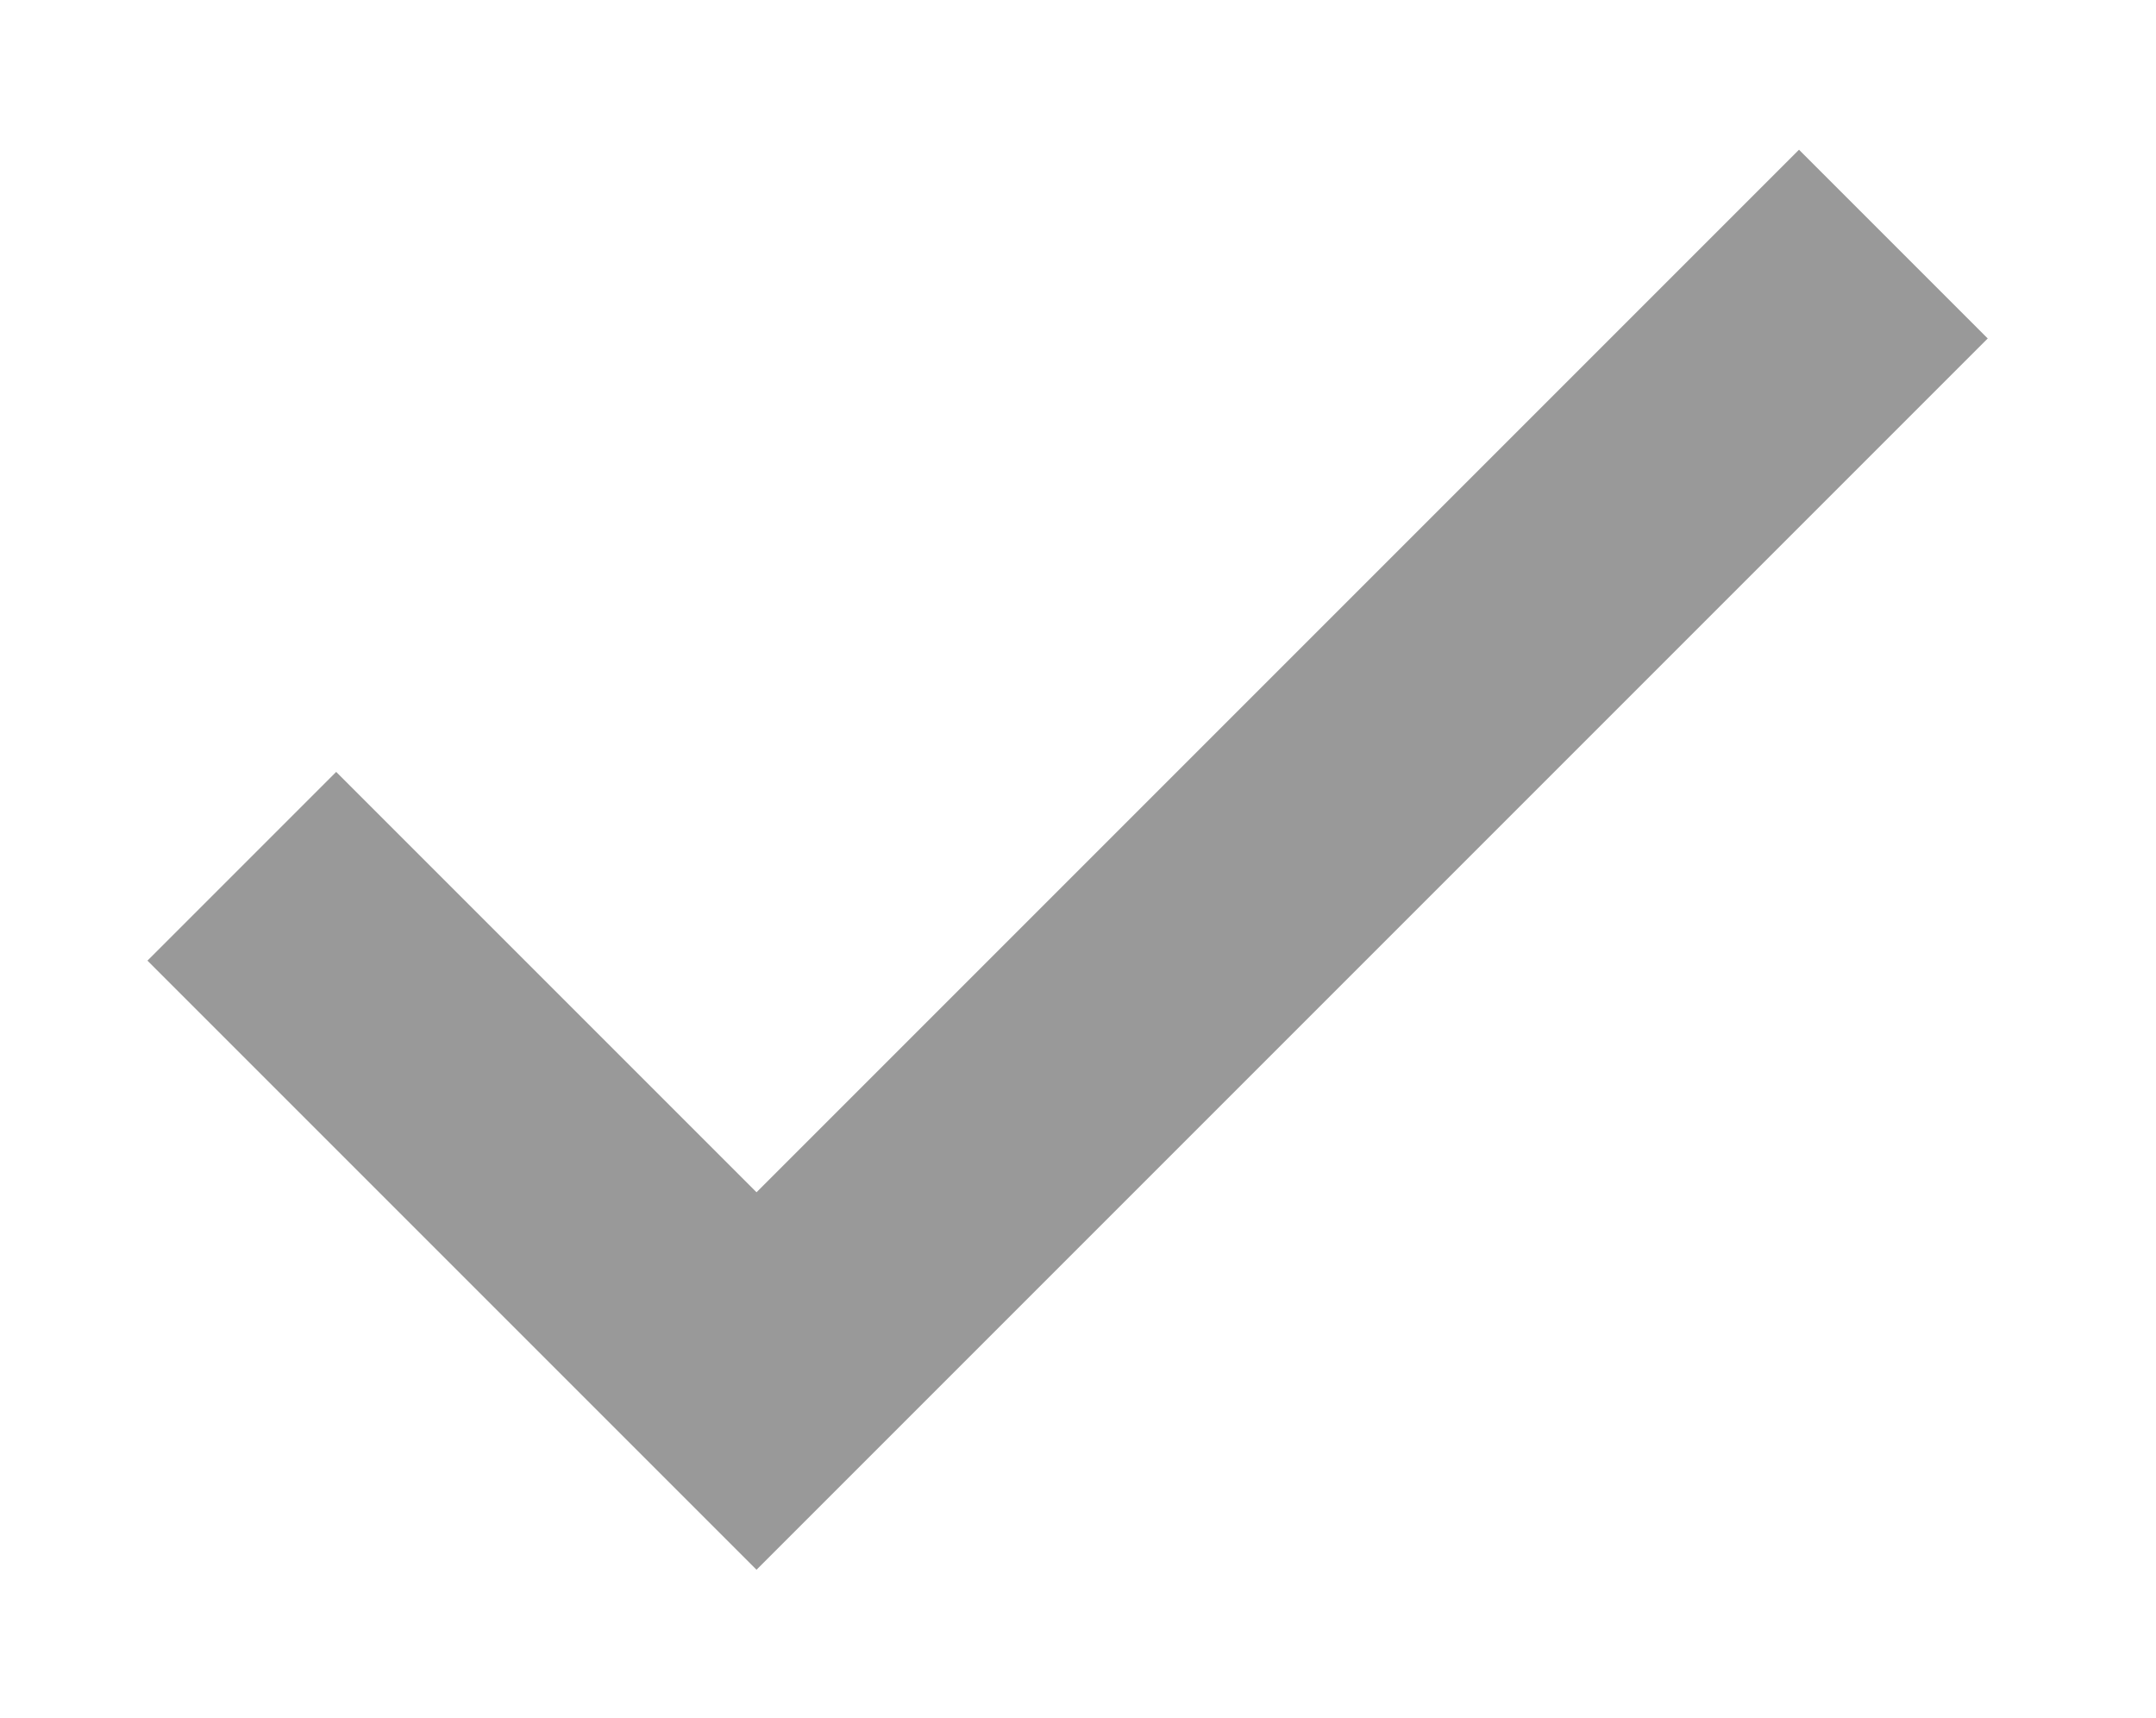 <svg xmlns="http://www.w3.org/2000/svg" xmlns:xlink="http://www.w3.org/1999/xlink" width="16.156" height="12.875" viewBox="0 0 16.156 12.875">
  <defs>
    <clipPath id="clip-path">
      <path id="패스_309" data-name="패스 309" d="M0,0H16.156V12.875H0Z" transform="translate(-1.318 -1.335)" fill="none"/>
    </clipPath>
  </defs>
  <g id="그룹_282" data-name="그룹 282" transform="translate(1.318 1.335)">
    <g id="마스크_그룹_1" data-name="마스크 그룹 1" transform="translate(0 0)" clip-path="url(#clip-path)">
      <path id="패스_308" data-name="패스 308" d="M.707,5.369,4.564,9.226,13.083.707" transform="translate(-0.213 -0.213)" fill="none" stroke="#999" stroke-miterlimit="10" stroke-width="2"/>
    </g>
  </g>
</svg>
